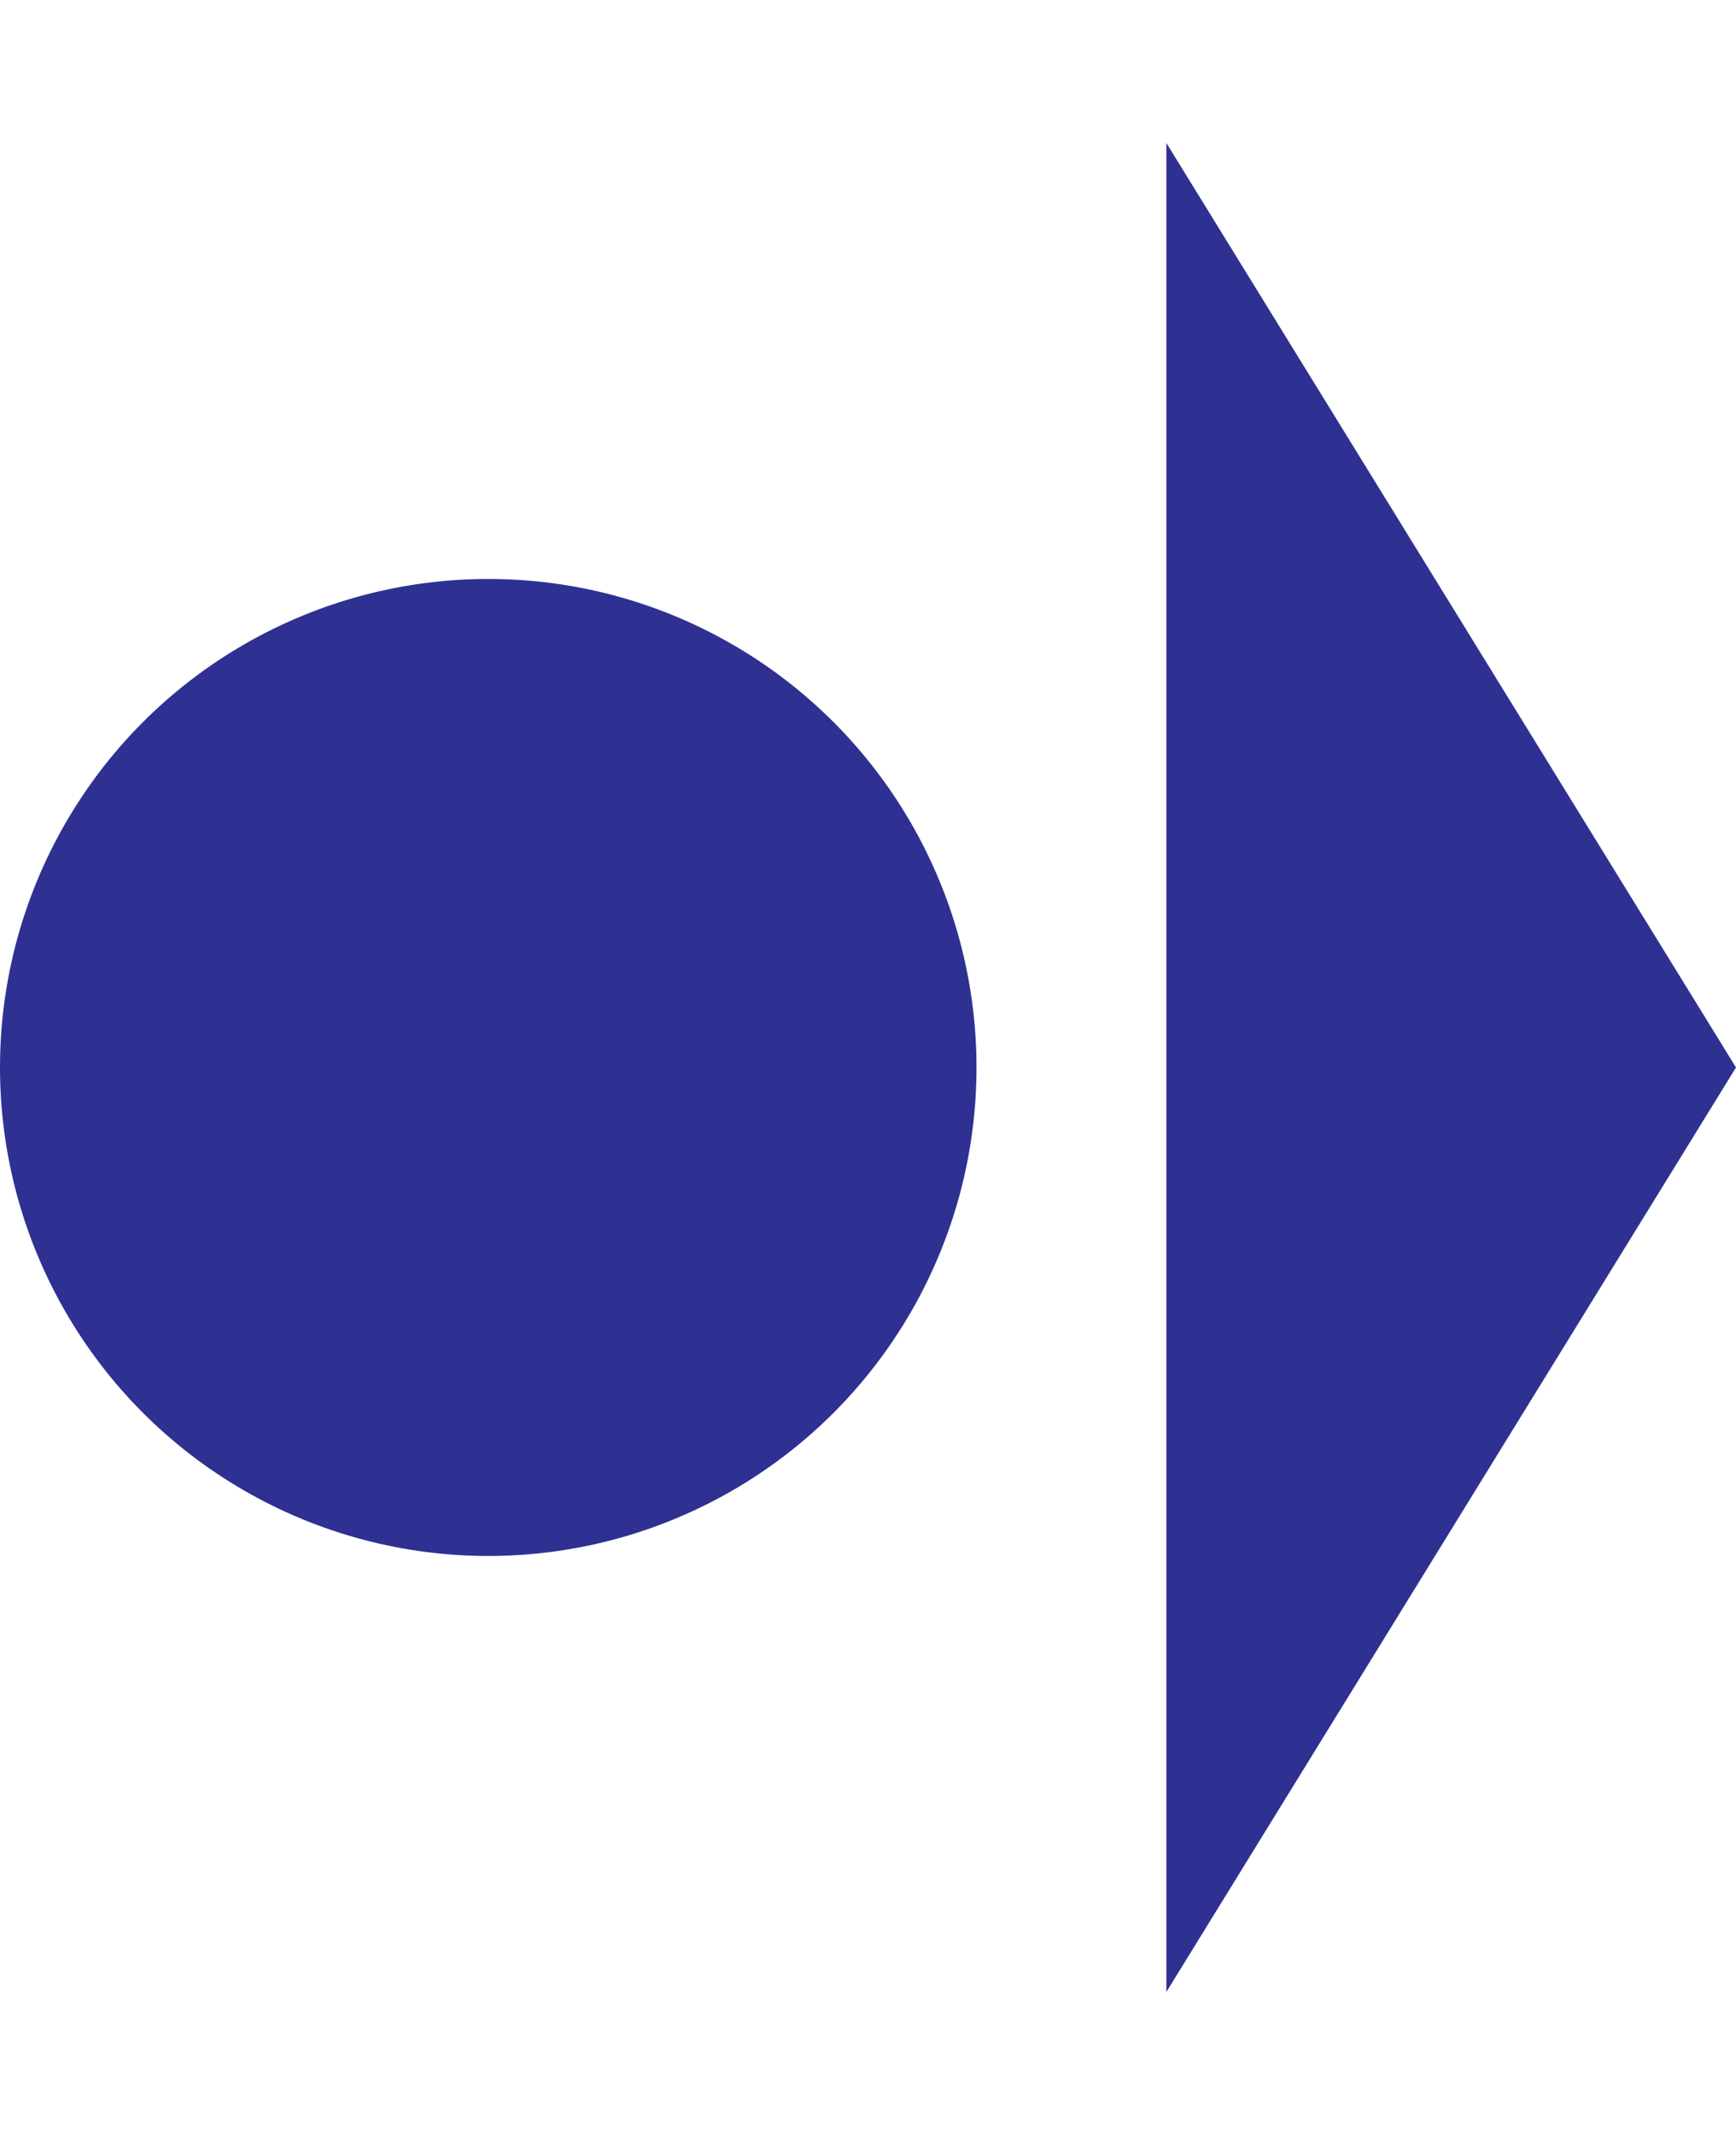 <svg width="48" height="59" viewBox="0 0 48 59" fill="none" xmlns="http://www.w3.org/2000/svg">
<circle cx="13.5" cy="29.5" r="13.5" fill="#2E3192"/>
<path d="M48 29.5L32.25 3.952L32.25 55.048L48 29.5Z" fill="#2E3192"/>
</svg>
